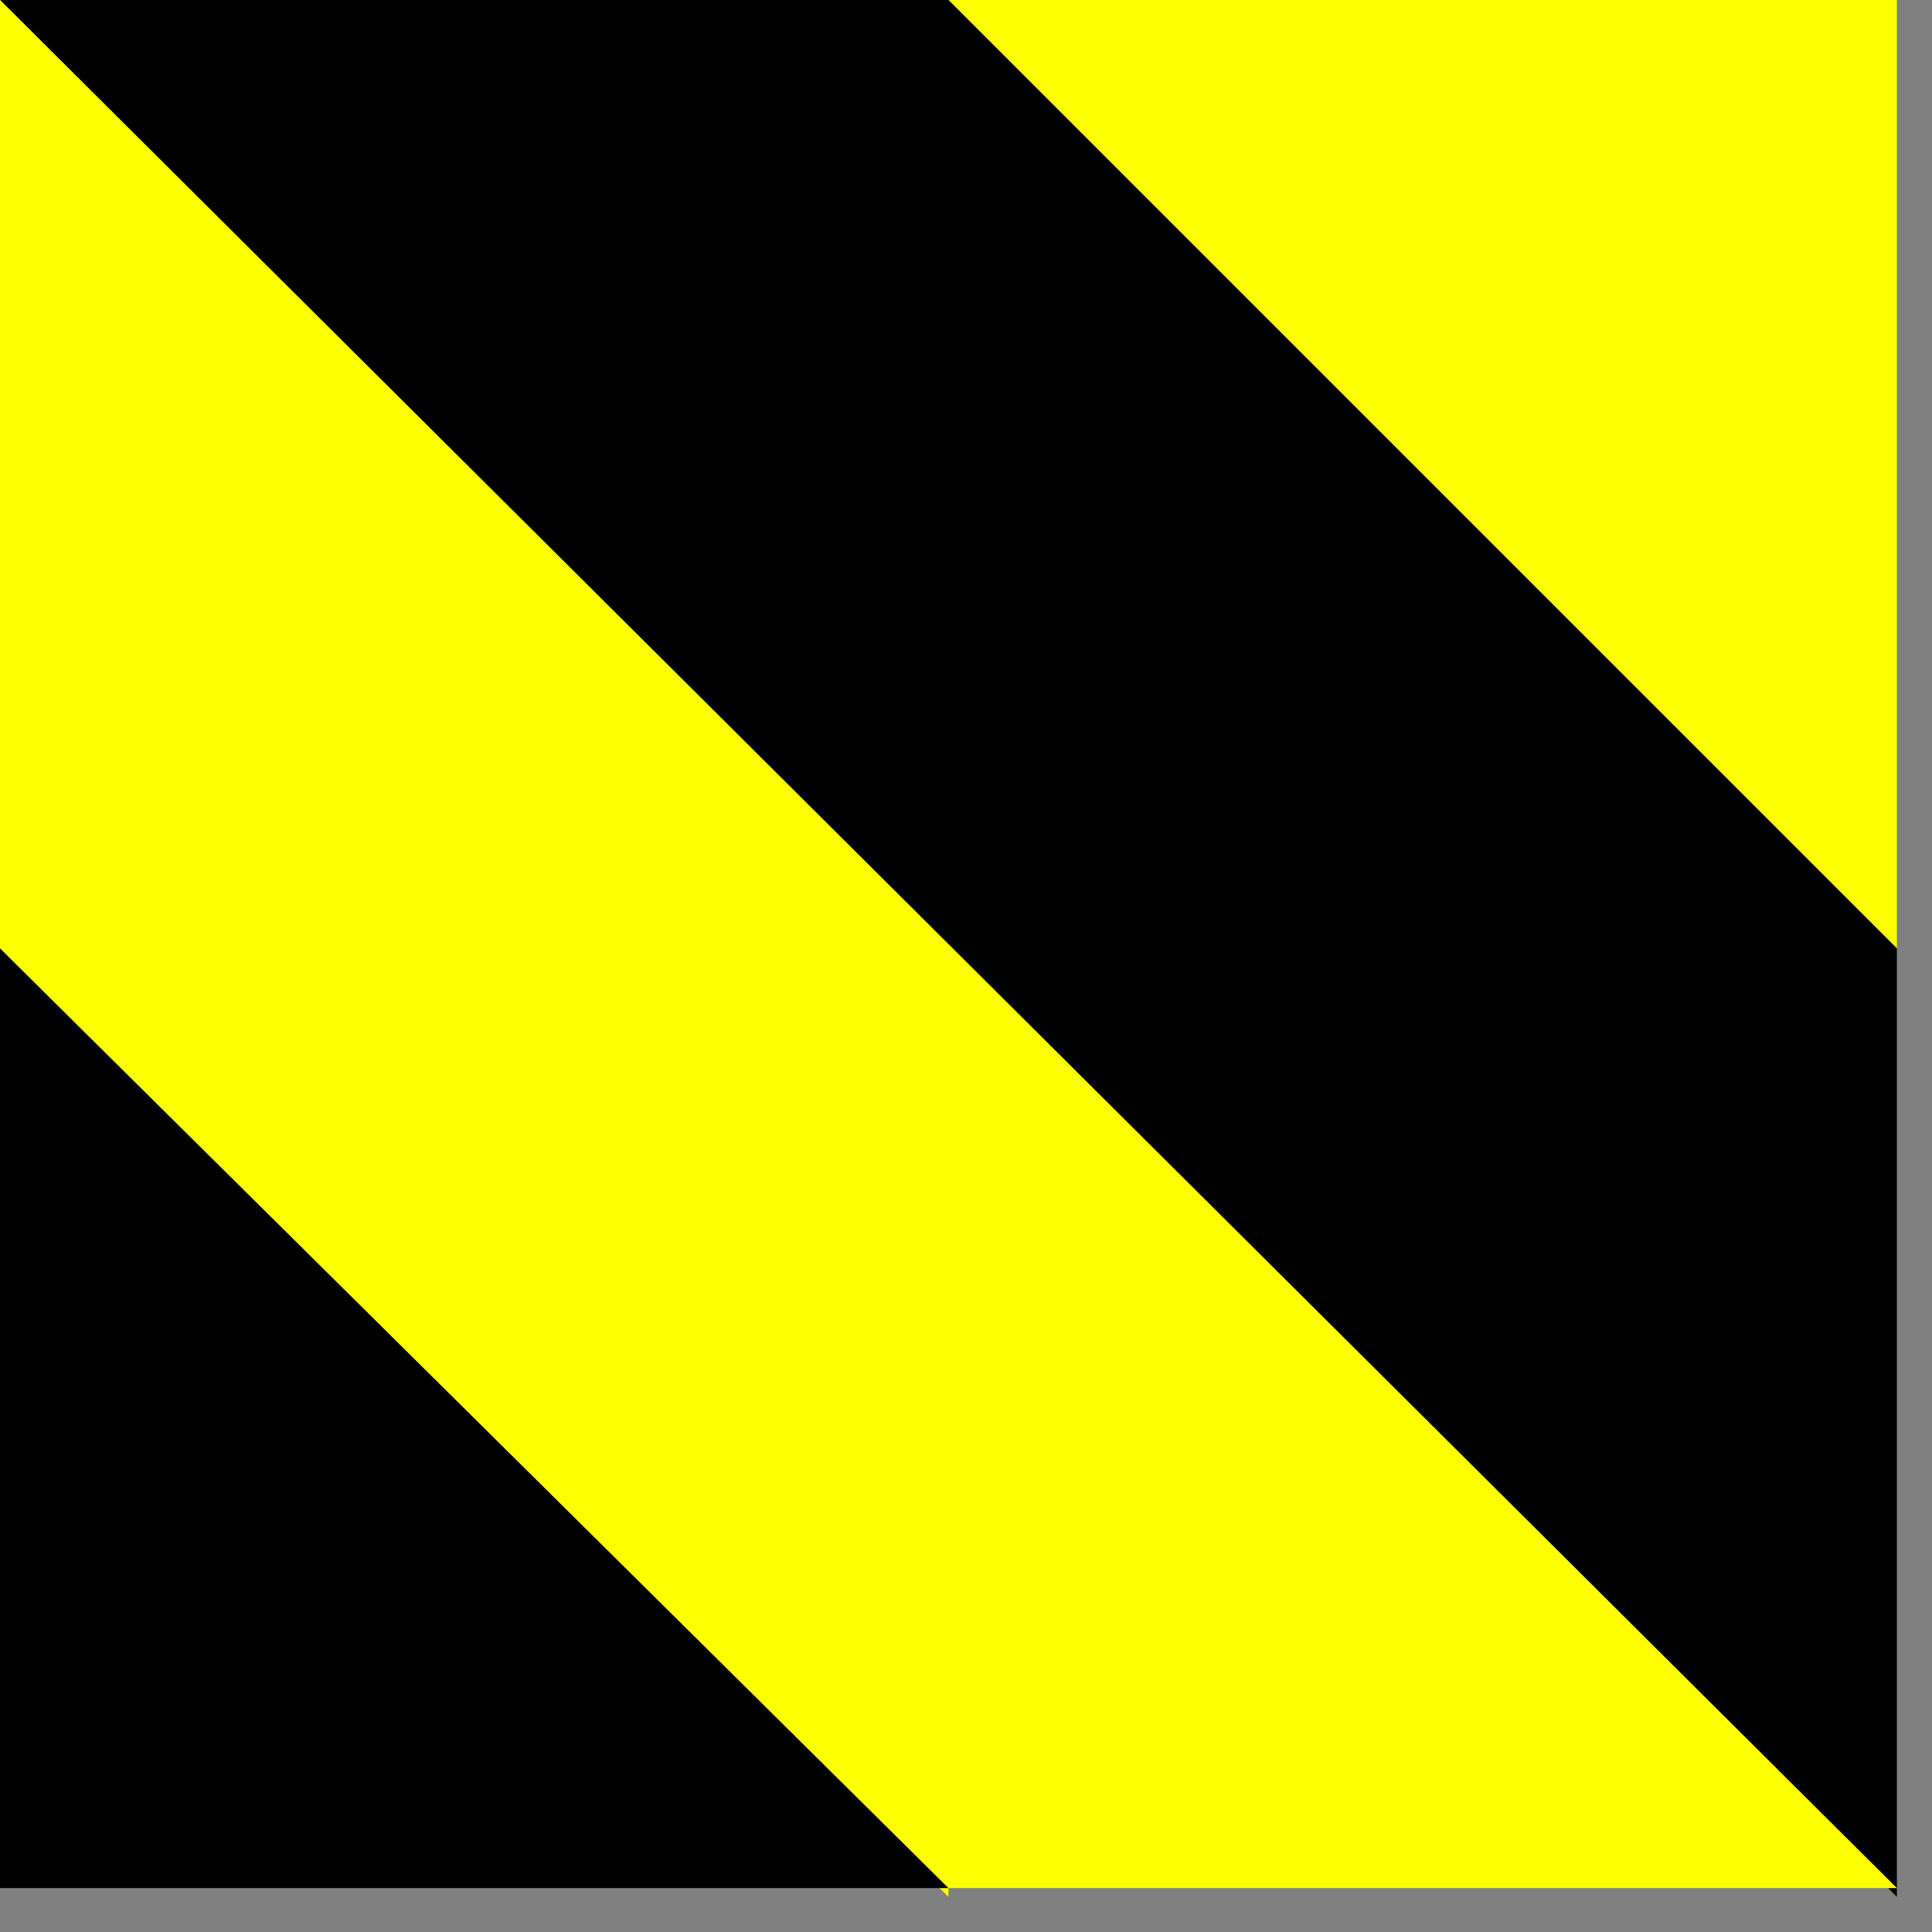<?xml version="1.0" encoding="utf-8"?>
<svg version="1.1" id="Layer_1"
xmlns="http://www.w3.org/2000/svg"
xmlns:xlink="http://www.w3.org/1999/xlink"
xmlns:author="http://www.sothink.com"
width="11px" height="11px"
xml:space="preserve">
<rect width="100%" height="100%" fill="#808080" stroke="none"/>
<g id="28" transform="matrix(1, 0, 0, 1, 0, 0)">
<path style="fill:#FCFF00;fill-opacity:1" d="M10.8,5.4L5.4 0L10.8 0L10.8 5.4" />
<path style="fill:#000000;fill-opacity:1" d="M0,0L5.4 0L10.8 5.4L10.8 10.8L0 0" />
<path style="fill:#FCFF00;fill-opacity:1" d="M10.8,10.75L5.4 10.75L5.4 10.8L0 5.4L0 0L10.8 10.75" />
<path style="fill:#000000;fill-opacity:1" d="M0,5.4L5.4 10.75L0 10.75L0 5.4" />
</g>
</svg>
